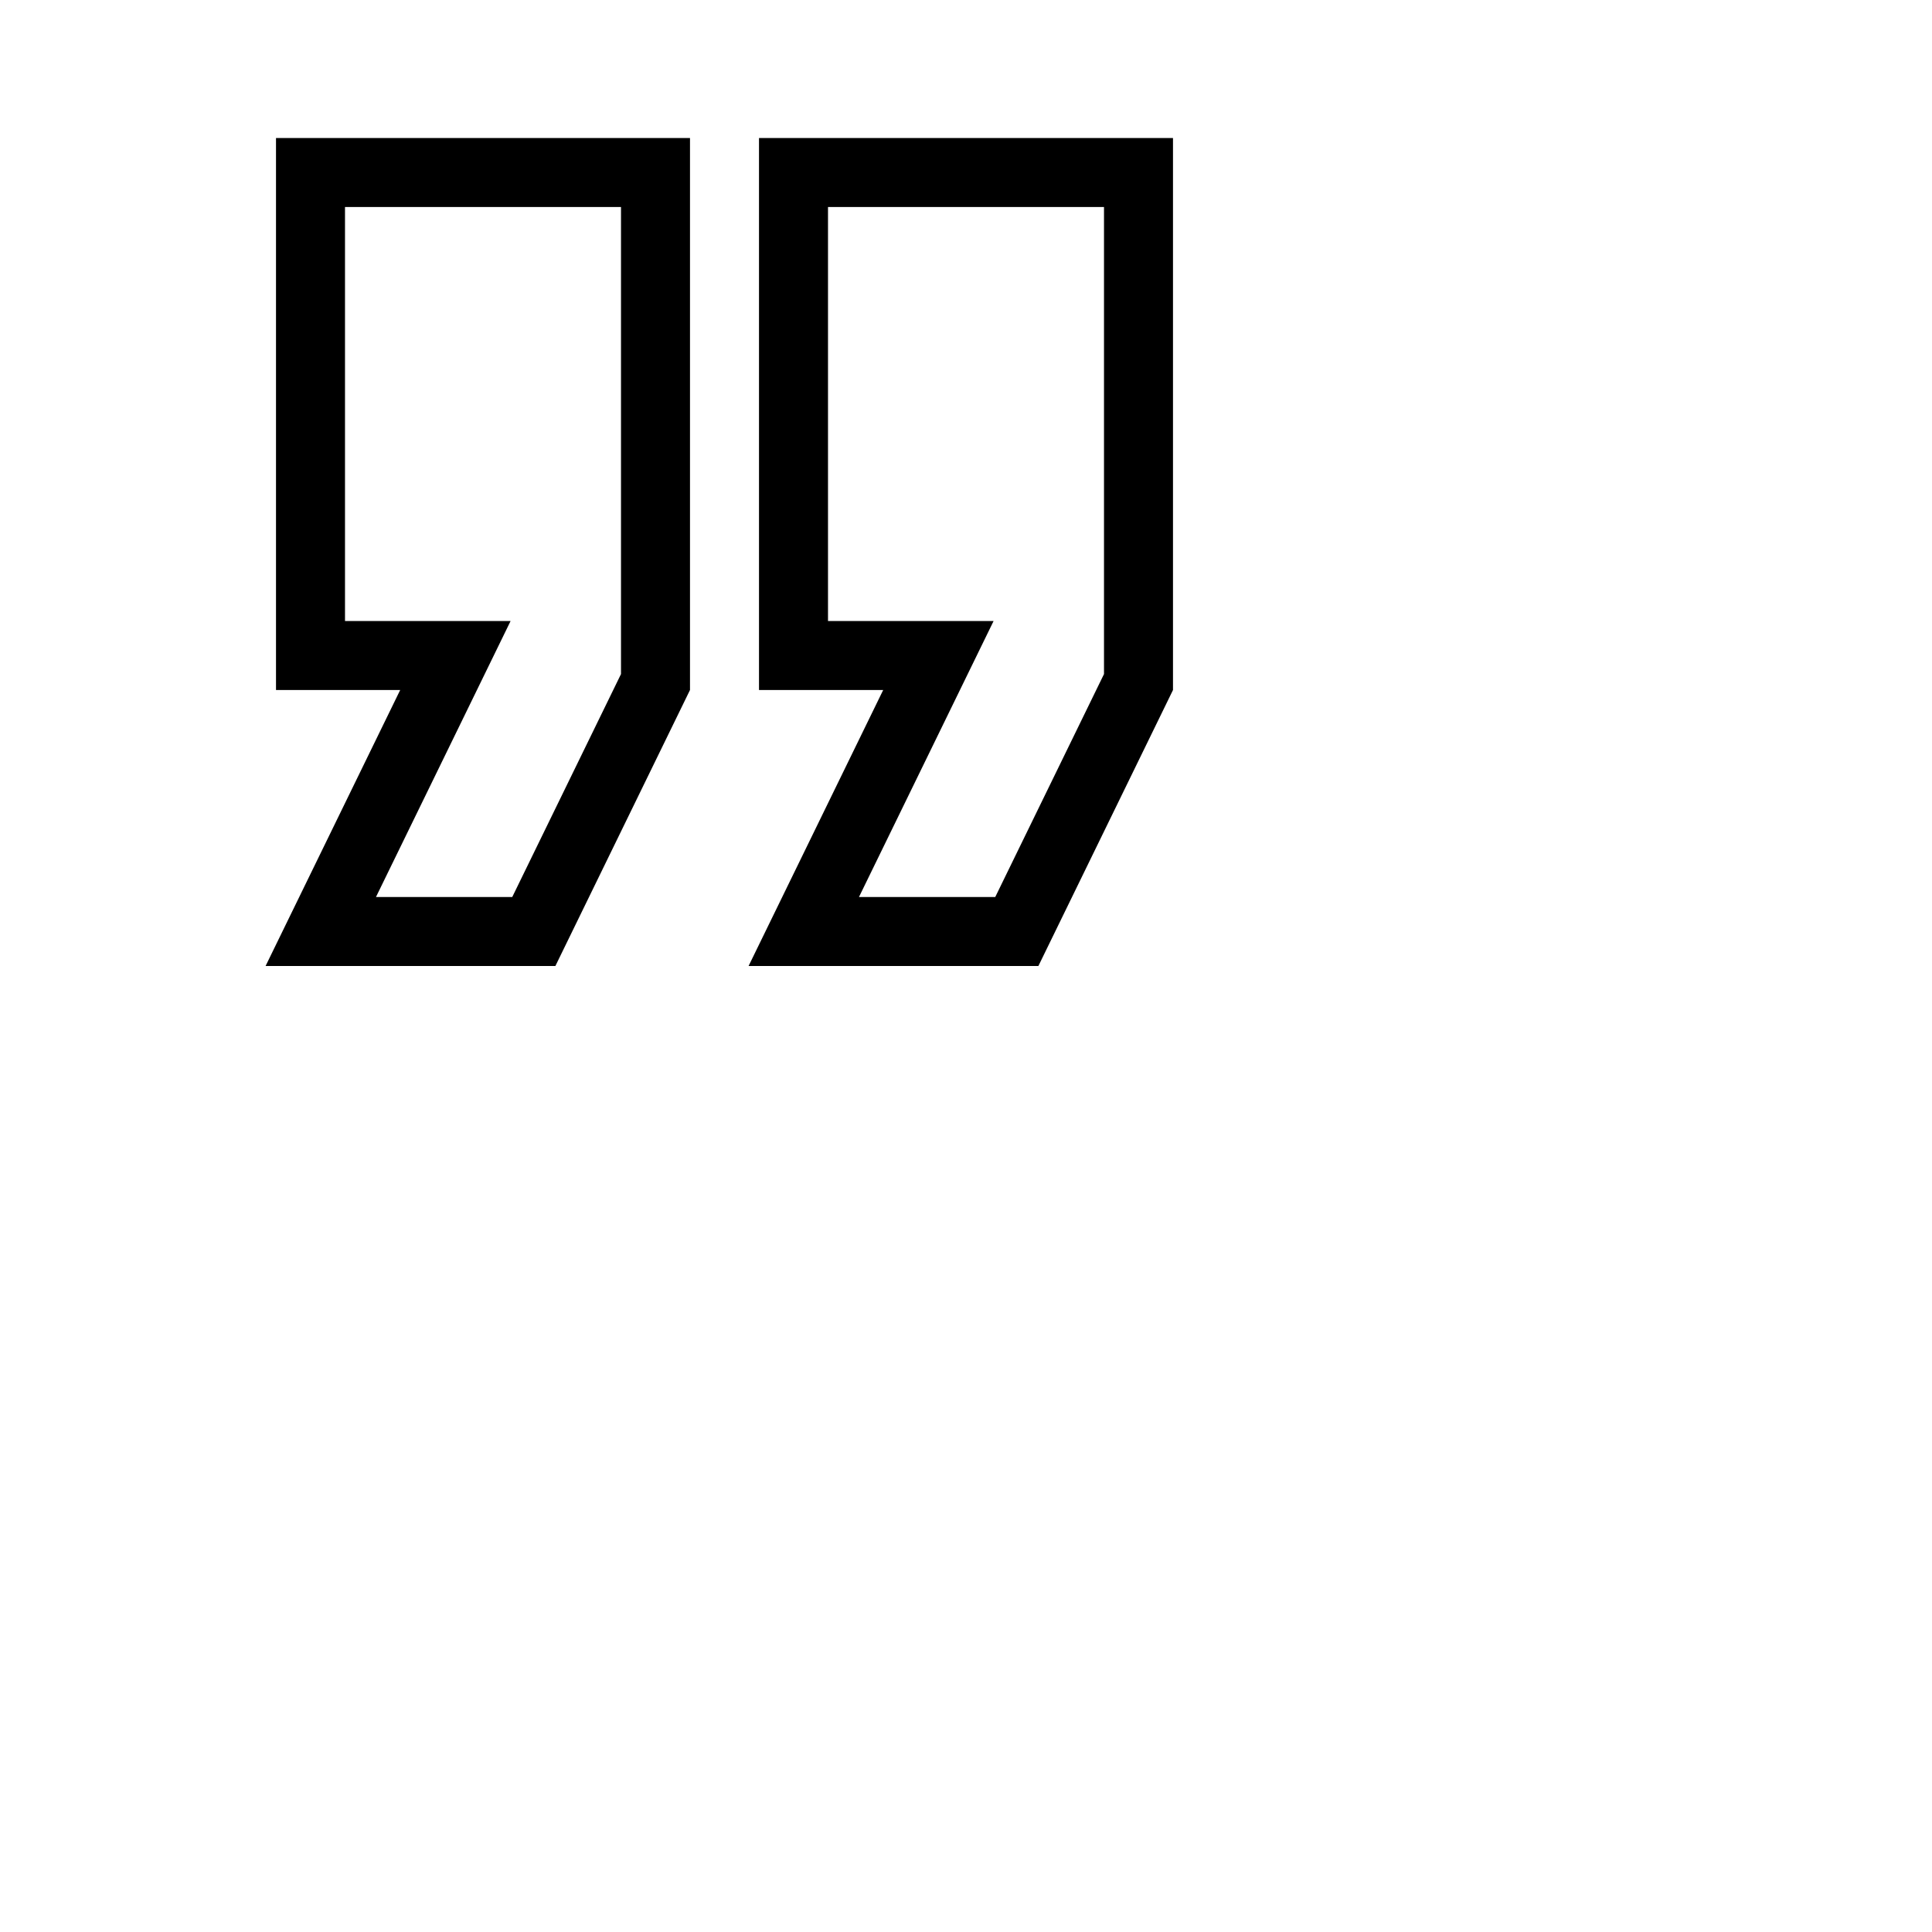 <?xml version="1.0" encoding="utf-8"?>
<!DOCTYPE svg PUBLIC "-//W3C//DTD SVG 1.1//EN" "http://www.w3.org/Graphics/SVG/1.1/DTD/svg11.dtd">
<svg xmlns="http://www.w3.org/2000/svg" xmlns:xlink="http://www.w3.org/1999/xlink" version="1.1" baseProfile="full" width="24" height="24" viewBox="2 4 26.00 28.00" enable-background="new 0 0 24.00 24.00" xml:space="preserve">
	<path fill="#000000" fill-opacity="1" stroke-width="0.2" stroke-linejoin="round" d="M 18,6L 18,14L 16.049,18L 11.849,18L 13.8,14L 12,14L 12,6L 18,6 Z M 17,13.769L 17,7L 13,7L 13,13L 15.4,13L 13.449,17L 15.424,17L 17,13.769 Z M 11,6L 11,14L 9.049,18L 4.849,18L 6.8,14L 5,14L 5,6L 11,6 Z M 10,13.769L 10,7L 6,7L 6,13L 8.4,13L 6.449,17L 8.424,17L 10,13.769 Z "/>
</svg>
